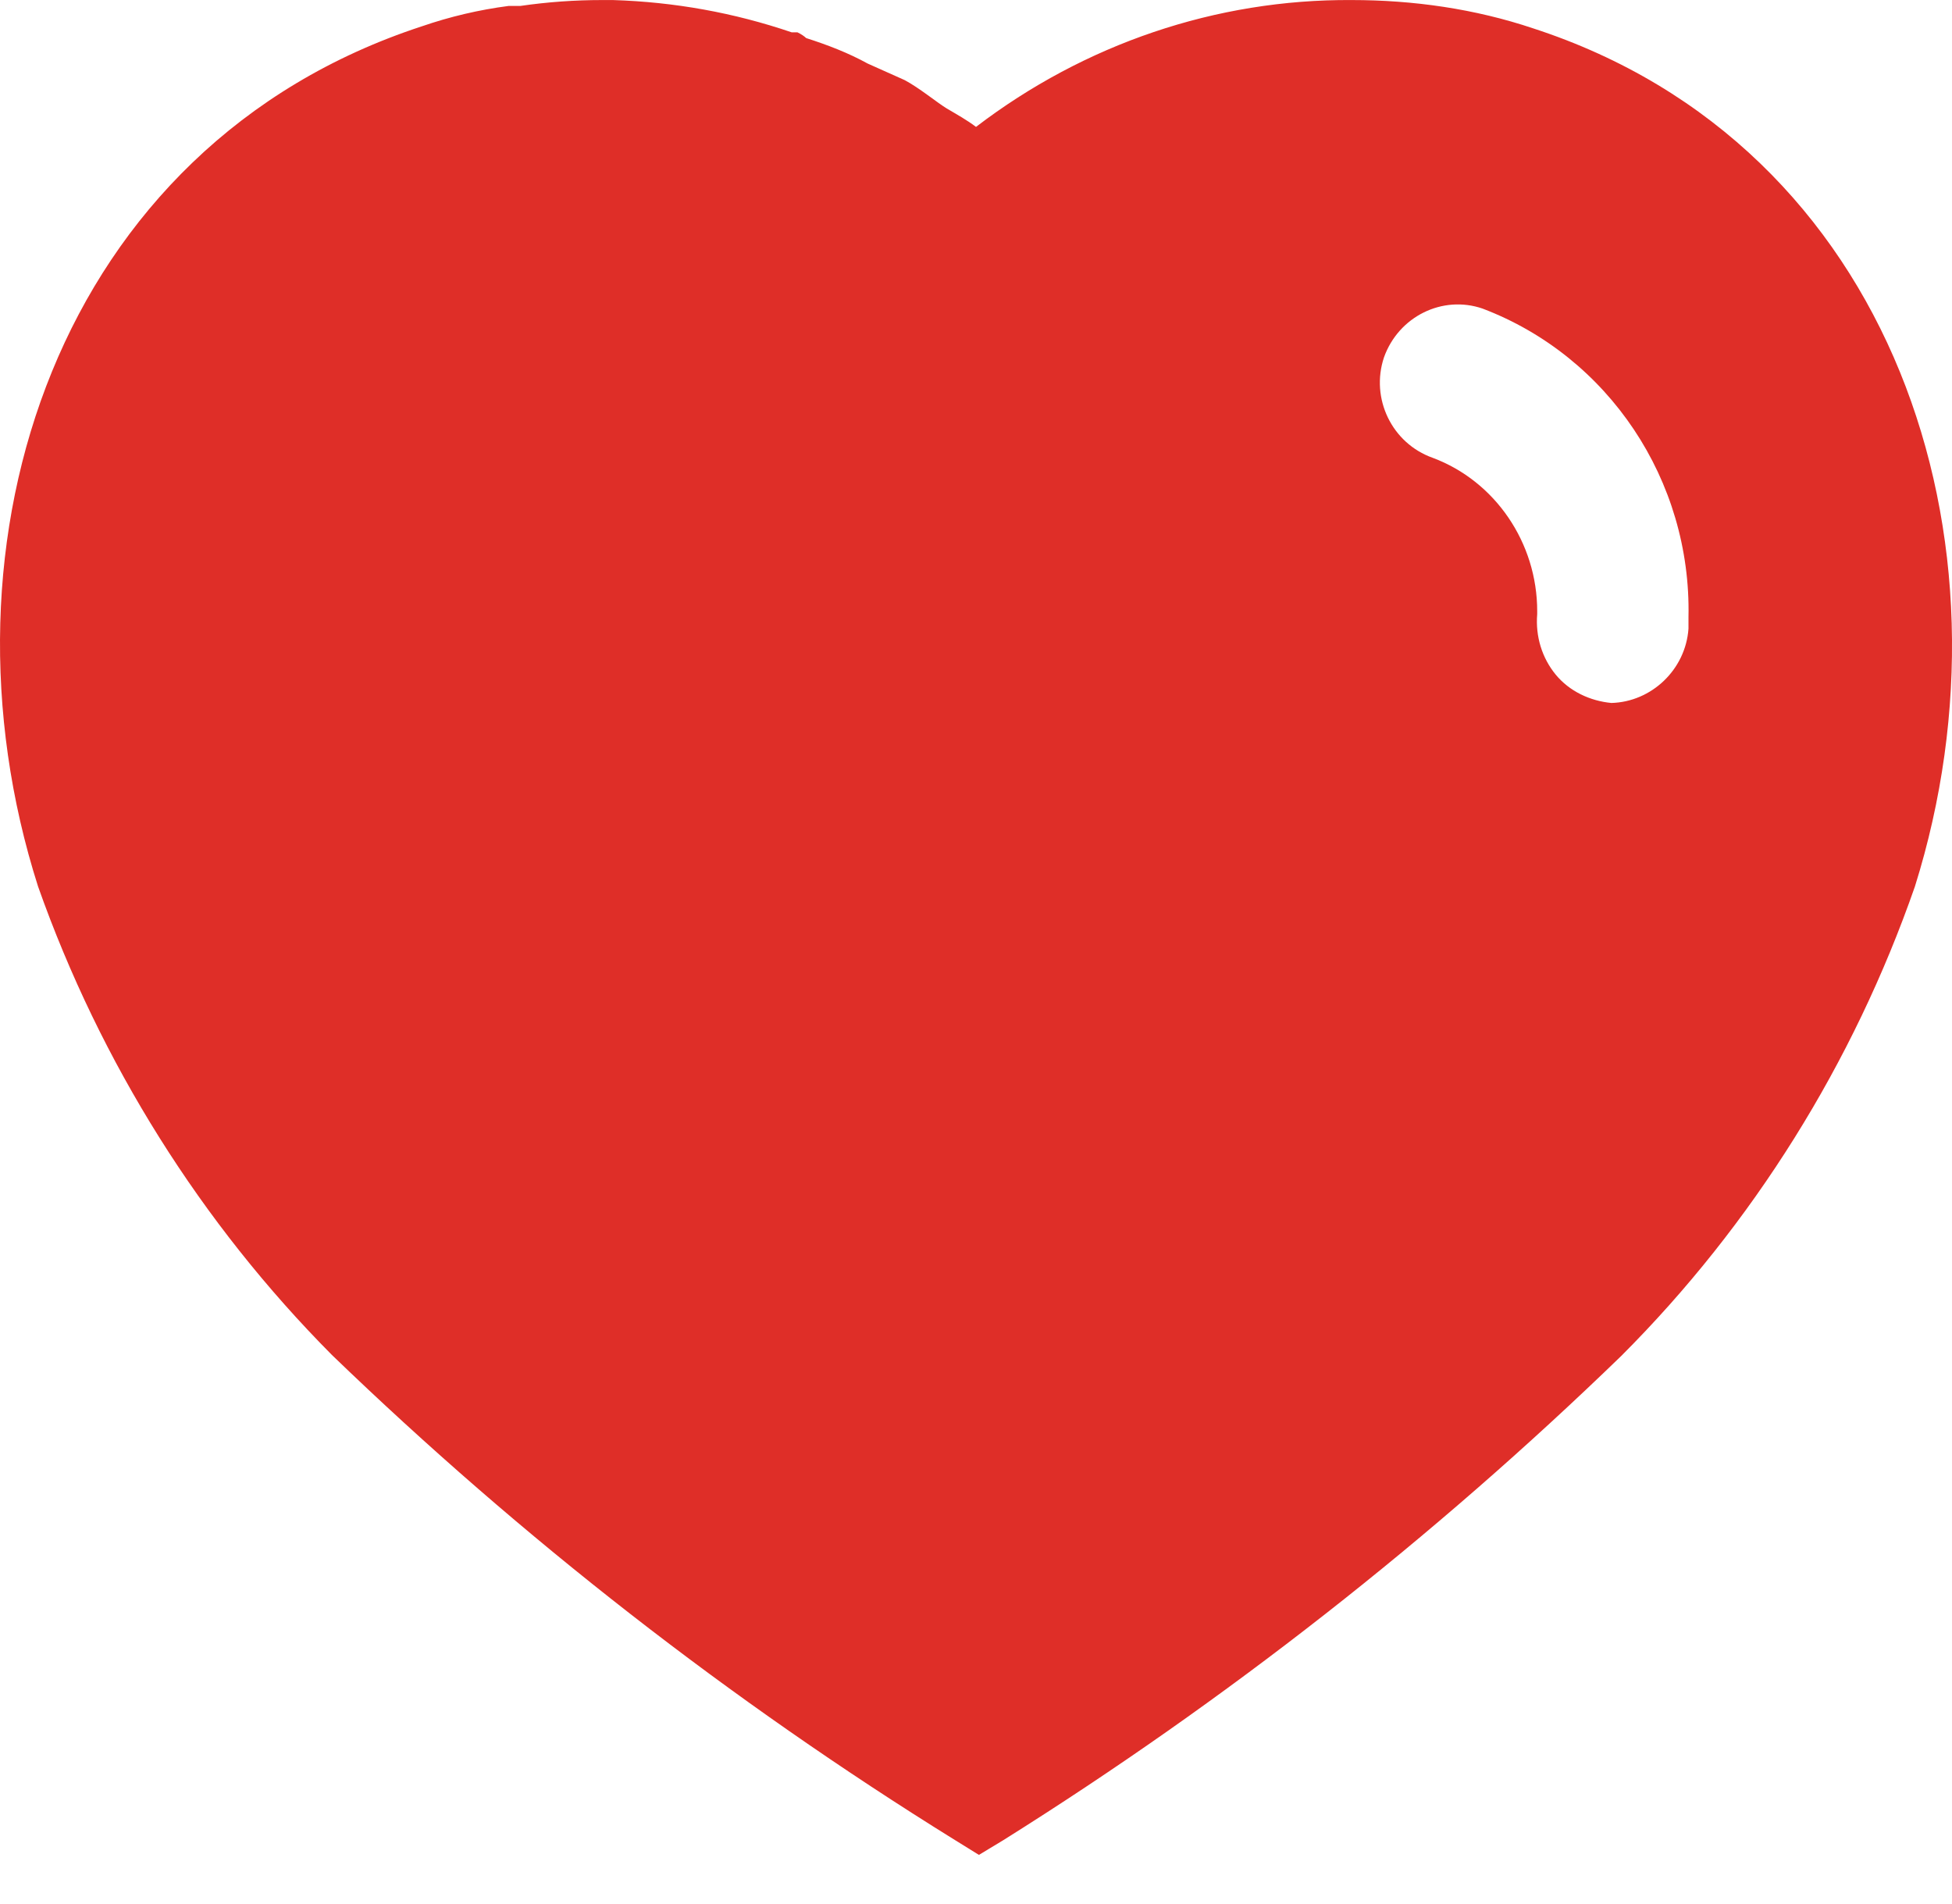 <svg width="40" height="39" viewBox="0 0 40 39" fill="none" xmlns="http://www.w3.org/2000/svg">
<path d="M12.56 0.001C13.82 0.04 15.04 0.26 16.222 0.662H16.34C16.42 0.7 16.48 0.742 16.52 0.78C16.962 0.922 17.38 1.082 17.78 1.302L18.54 1.642C18.84 1.802 19.2 2.1 19.4 2.222C19.6 2.34 19.82 2.462 20 2.6C22.222 0.902 24.92 -0.018 27.7 0.001C28.962 0.001 30.222 0.18 31.42 0.582C38.802 2.982 41.462 11.082 39.24 18.162C37.98 21.78 35.92 25.082 33.222 27.78C29.36 31.52 25.122 34.84 20.56 37.7L20.06 38.002L19.54 37.68C14.962 34.84 10.7 31.52 6.802 27.76C4.122 25.062 2.06 21.78 0.78 18.162C-1.48 11.082 1.18 2.982 8.642 0.54C9.222 0.34 9.82 0.2 10.42 0.122H10.66C11.222 0.04 11.78 0.001 12.34 0.001H12.56ZM30.38 6.322C29.56 6.04 28.66 6.482 28.36 7.322C28.08 8.162 28.52 9.082 29.36 9.38C30.642 9.86 31.5 11.122 31.5 12.52V12.582C31.462 13.04 31.6 13.482 31.88 13.822C32.16 14.162 32.58 14.36 33.02 14.402C33.84 14.38 34.54 13.722 34.6 12.88V12.642C34.66 9.84 32.962 7.302 30.38 6.322Z" fill="#DF2E28"/>
</svg>
